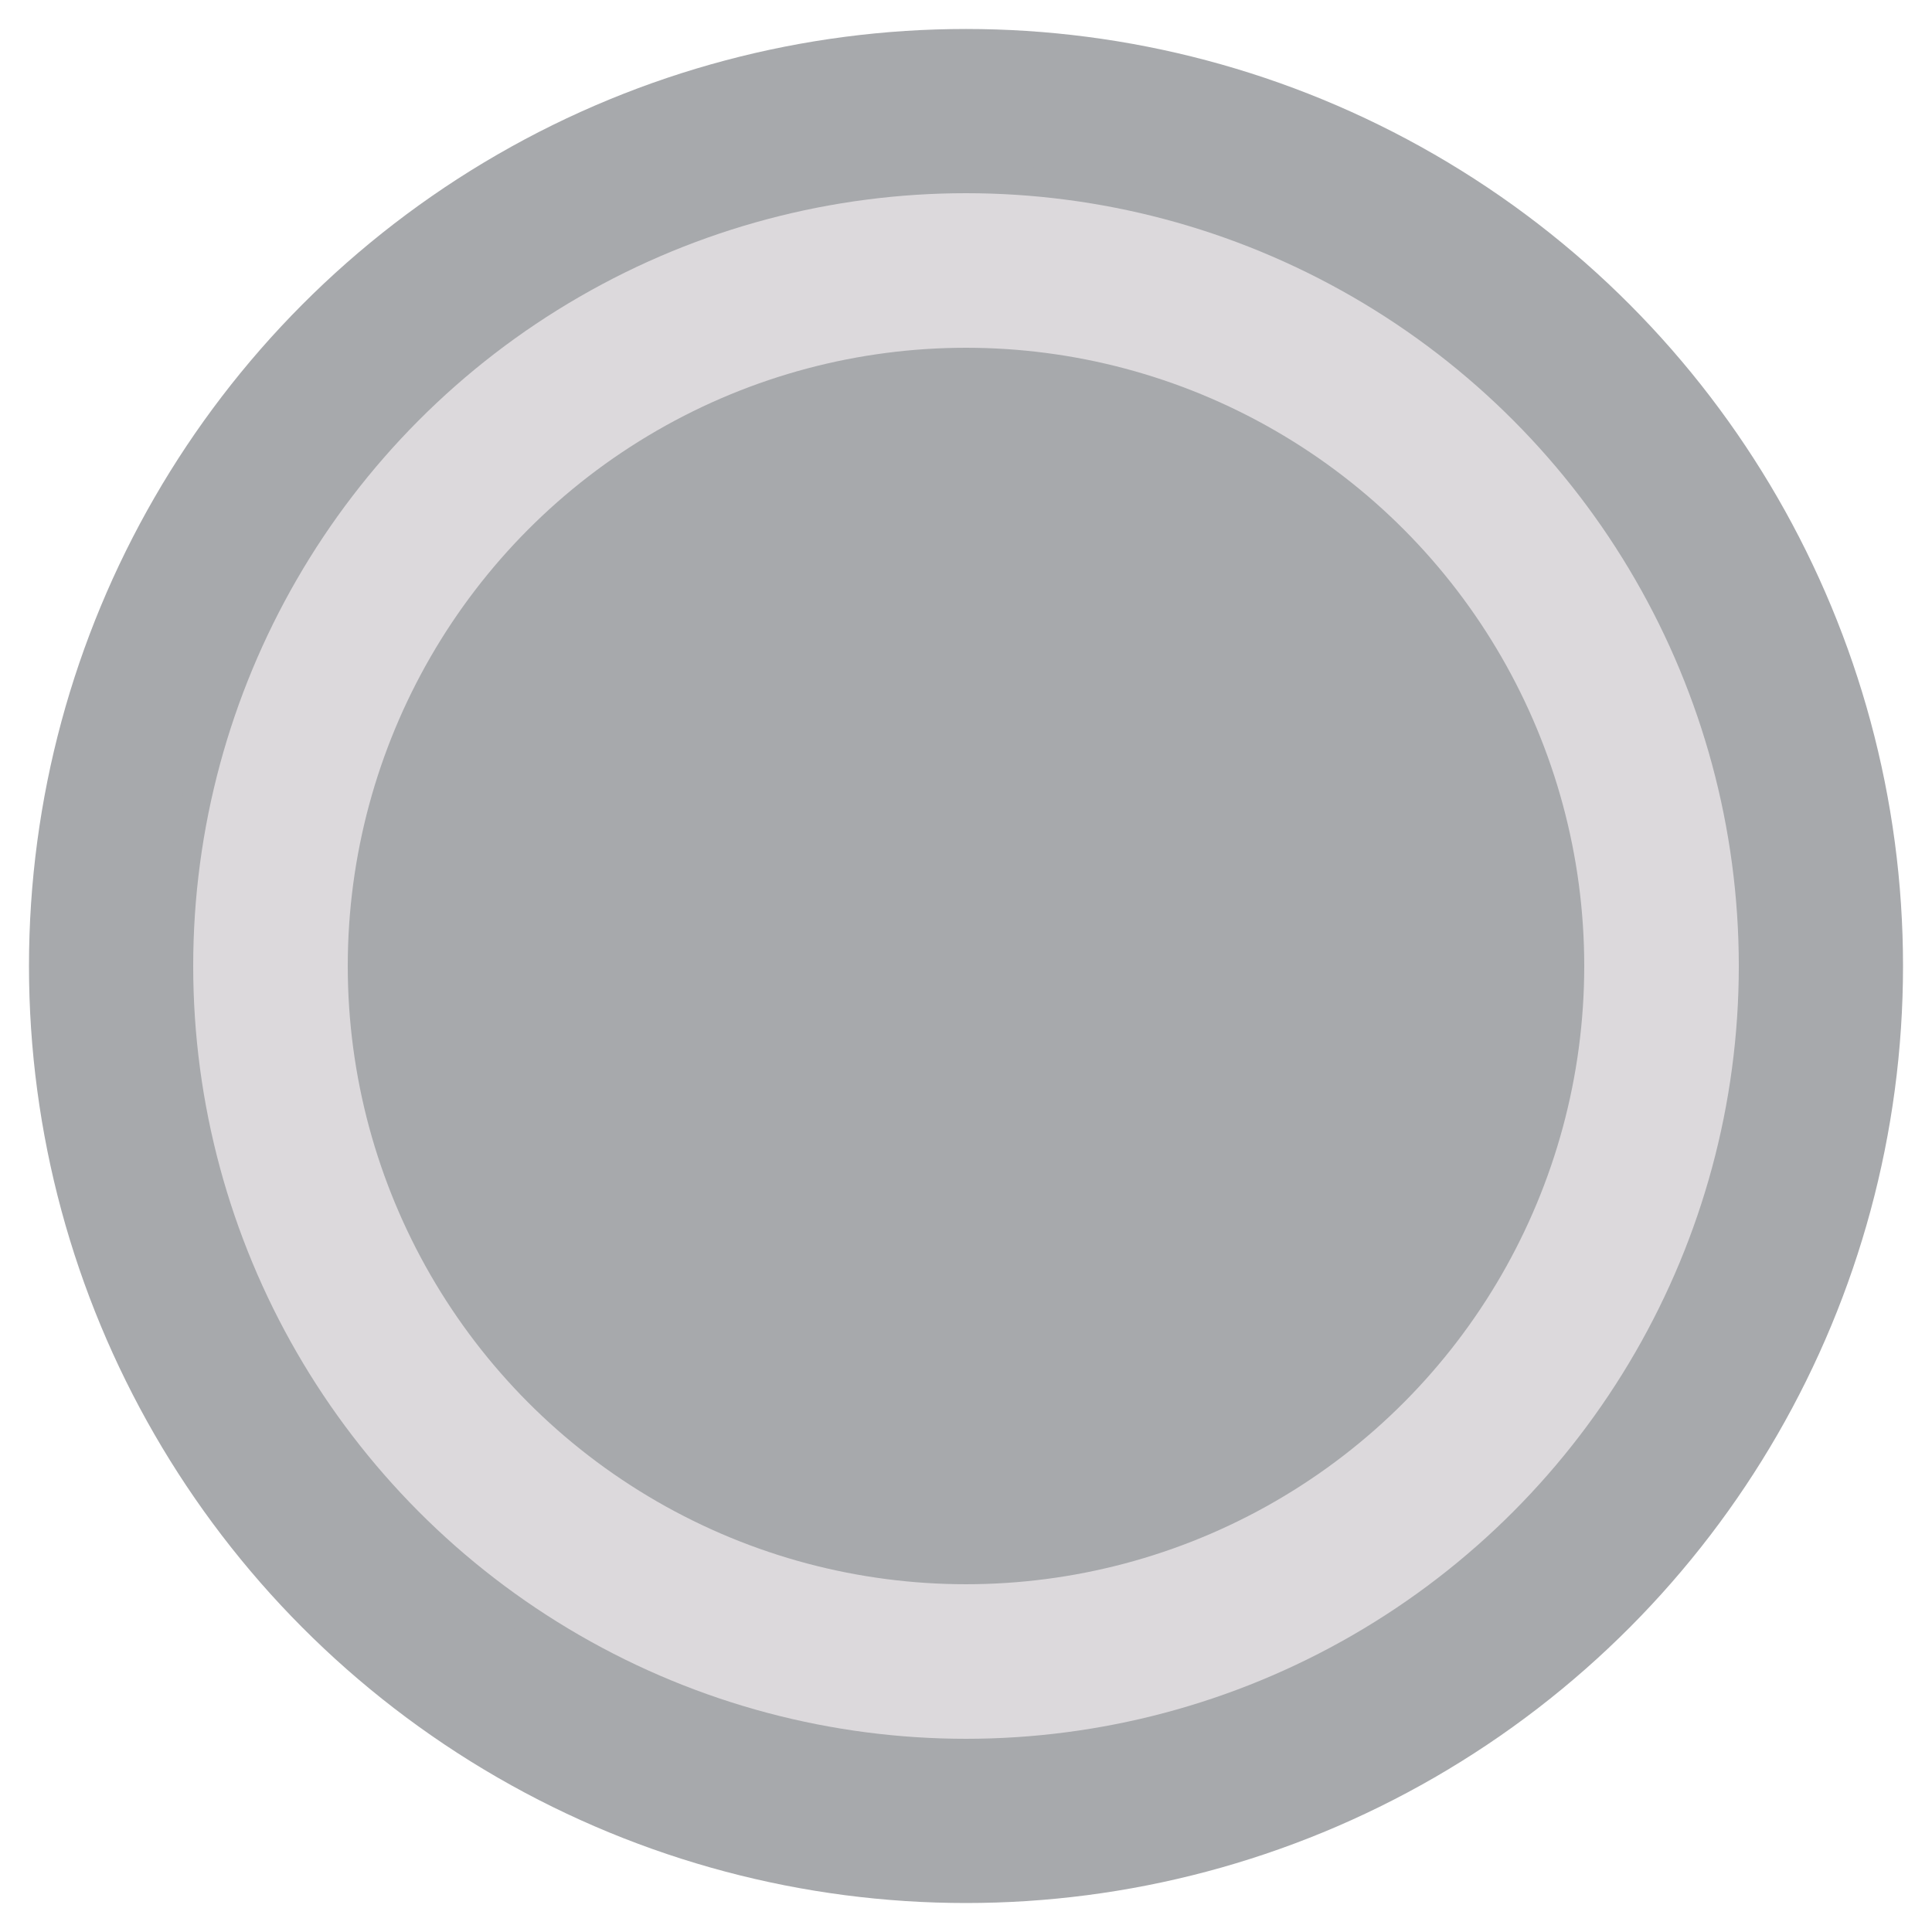 <?xml version="1.0" encoding="utf-8"?>
<svg version="1.1" xmlns="http://www.w3.org/2000/svg" xmlns:xlink="http://www.w3.org/1999/xlink" x="0px" y="0px"
	 viewBox="0 0 100 100" enable-background="new 0 0 100 100" xml:space="preserve">
<g id="Layer_1">
	<g>
		<circle cx="50" cy="50" r="45" stroke="#a7a9ac" stroke-width="7" fill="#a7a9ac"/>
		<circle cx="50" cy="50" r="36" stroke="#dcd9dc" stroke-width="8" fill="none"/>
	</g>
</g>
<g id="notes" display="none">
</g>
</svg>
